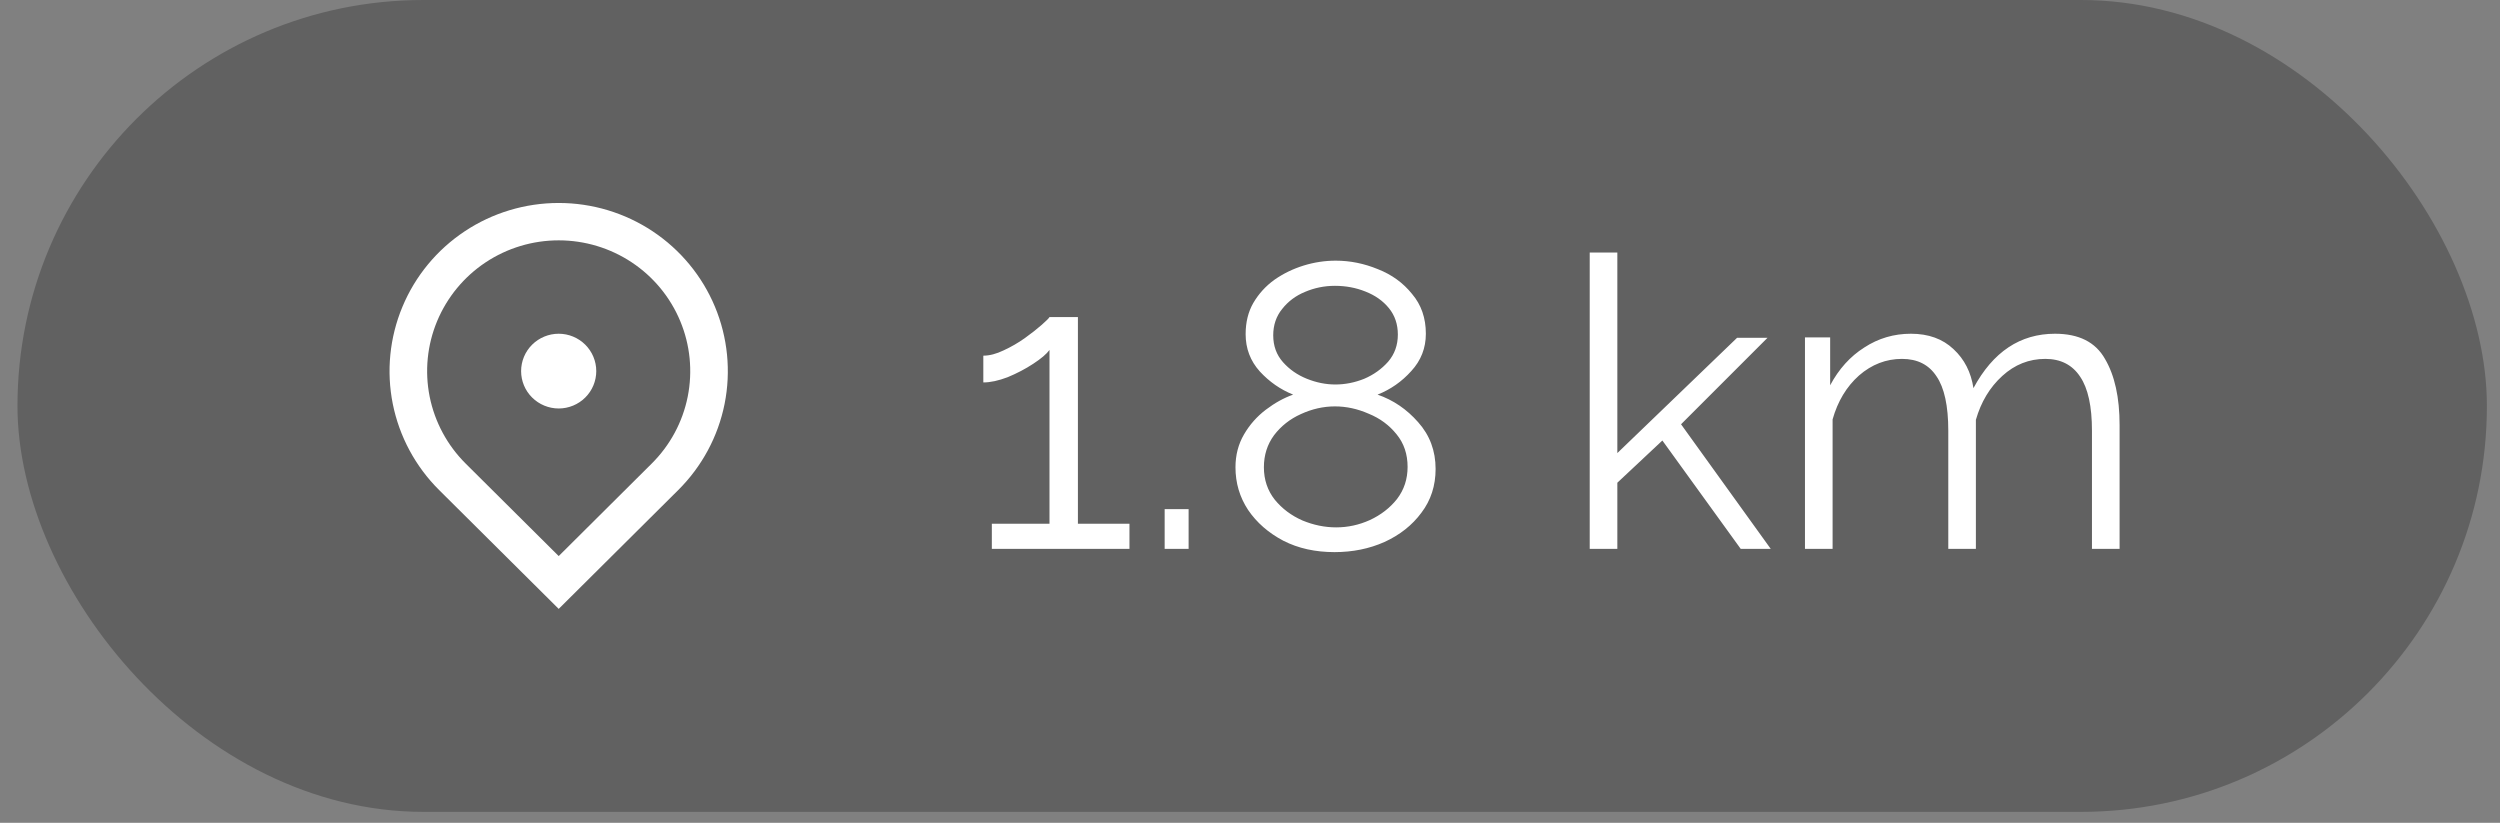 <svg width="79" height="26" viewBox="0 0 79 26" fill="none" xmlns="http://www.w3.org/2000/svg">
<rect x="0" y="0" width="79" height="26" fill="#808080" stroke="none"/>
<rect x="0.552" y="-0" width="78.034" height="25.655" rx="12.828" fill="black" fill-opacity="0.24"/>
<path d="M17.655 19.241L13.875 15.484C13.128 14.741 12.619 13.794 12.412 12.764C12.206 11.733 12.312 10.665 12.717 9.694C13.121 8.723 13.806 7.893 14.685 7.309C15.564 6.725 16.598 6.414 17.655 6.414C18.712 6.414 19.745 6.725 20.624 7.309C21.503 7.893 22.188 8.723 22.593 9.694C22.997 10.665 23.103 11.733 22.897 12.764C22.691 13.794 22.181 14.741 21.434 15.484L17.655 19.241ZM20.594 14.649C21.176 14.071 21.572 13.335 21.732 12.533C21.892 11.732 21.81 10.901 21.495 10.146C21.181 9.391 20.648 8.745 19.964 8.291C19.281 7.837 18.477 7.595 17.655 7.595C16.832 7.595 16.029 7.837 15.345 8.291C14.662 8.745 14.129 9.391 13.814 10.146C13.499 10.901 13.417 11.732 13.577 12.533C13.738 13.335 14.134 14.071 14.715 14.649L17.655 17.572L20.594 14.649ZM17.655 12.908C17.34 12.908 17.038 12.783 16.815 12.562C16.592 12.341 16.467 12.04 16.467 11.727C16.467 11.414 16.592 11.114 16.815 10.892C17.038 10.671 17.34 10.546 17.655 10.546C17.97 10.546 18.272 10.671 18.494 10.892C18.717 11.114 18.842 11.414 18.842 11.727C18.842 12.04 18.717 12.341 18.494 12.562C18.272 12.783 17.97 12.908 17.655 12.908Z" fill="white"/>
<path d="M35.691 16.549V17.345H31.342V16.549H33.164V11.059C33.07 11.188 32.899 11.333 32.651 11.495C32.403 11.658 32.133 11.799 31.843 11.919C31.552 12.03 31.295 12.085 31.073 12.085V11.239C31.27 11.239 31.483 11.183 31.714 11.072C31.954 10.961 32.176 10.833 32.381 10.687C32.595 10.533 32.775 10.392 32.92 10.264C33.065 10.136 33.147 10.054 33.164 10.02H34.062V16.549H35.691ZM36.803 17.345V16.088H37.56V17.345H36.803ZM45.365 14.818C45.365 15.348 45.215 15.81 44.916 16.203C44.626 16.596 44.236 16.904 43.749 17.127C43.27 17.34 42.744 17.447 42.171 17.447C41.564 17.447 41.025 17.328 40.555 17.088C40.084 16.84 39.712 16.515 39.439 16.113C39.174 15.711 39.041 15.262 39.041 14.766C39.041 14.382 39.131 14.035 39.311 13.727C39.49 13.419 39.721 13.159 40.003 12.945C40.285 12.731 40.572 12.573 40.863 12.47C40.461 12.308 40.11 12.064 39.811 11.739C39.511 11.406 39.362 11.012 39.362 10.559C39.362 10.183 39.443 9.853 39.606 9.571C39.777 9.28 39.999 9.037 40.273 8.84C40.555 8.643 40.863 8.494 41.196 8.391C41.53 8.288 41.867 8.237 42.21 8.237C42.663 8.237 43.108 8.327 43.544 8.507C43.98 8.678 44.339 8.938 44.621 9.289C44.912 9.631 45.057 10.05 45.057 10.546C45.057 10.999 44.903 11.393 44.596 11.726C44.296 12.06 43.941 12.308 43.531 12.47C44.027 12.641 44.454 12.932 44.814 13.342C45.181 13.753 45.365 14.245 45.365 14.818ZM40.234 10.597C40.234 10.931 40.337 11.213 40.542 11.444C40.747 11.675 40.999 11.85 41.299 11.97C41.598 12.09 41.898 12.15 42.197 12.15C42.505 12.15 42.808 12.09 43.108 11.97C43.407 11.842 43.659 11.662 43.864 11.431C44.07 11.192 44.172 10.905 44.172 10.572C44.172 10.247 44.078 9.969 43.89 9.738C43.702 9.507 43.454 9.332 43.146 9.212C42.847 9.092 42.526 9.032 42.184 9.032C41.85 9.032 41.534 9.097 41.235 9.225C40.944 9.345 40.705 9.524 40.516 9.764C40.328 9.995 40.234 10.273 40.234 10.597ZM44.48 14.754C44.48 14.352 44.365 14.01 44.134 13.727C43.903 13.437 43.608 13.219 43.249 13.073C42.898 12.919 42.543 12.842 42.184 12.842C41.816 12.842 41.457 12.924 41.106 13.086C40.764 13.24 40.482 13.462 40.26 13.753C40.046 14.044 39.939 14.382 39.939 14.766C39.939 15.16 40.055 15.502 40.285 15.793C40.516 16.075 40.807 16.293 41.158 16.447C41.508 16.592 41.863 16.665 42.222 16.665C42.59 16.665 42.945 16.588 43.287 16.434C43.638 16.271 43.924 16.049 44.147 15.767C44.369 15.476 44.48 15.138 44.48 14.754ZM55.007 17.345L52.531 13.92L51.108 15.254V17.345H50.235V7.981H51.108V14.317L54.892 10.674H55.854L53.121 13.407L55.956 17.345H55.007ZM66.979 17.345H66.106V13.612C66.106 12.842 65.983 12.274 65.734 11.906C65.487 11.53 65.119 11.341 64.631 11.341C64.118 11.341 63.665 11.521 63.272 11.88C62.878 12.239 62.6 12.701 62.438 13.266V17.345H61.566V13.612C61.566 12.825 61.441 12.252 61.194 11.893C60.954 11.525 60.591 11.341 60.103 11.341C59.599 11.341 59.145 11.517 58.743 11.867C58.35 12.218 58.072 12.68 57.91 13.253V17.345H57.037V10.662H57.833V12.175C58.106 11.662 58.465 11.264 58.91 10.982C59.355 10.691 59.847 10.546 60.385 10.546C60.941 10.546 61.39 10.709 61.732 11.034C62.074 11.35 62.284 11.761 62.361 12.265C62.977 11.119 63.836 10.546 64.939 10.546C65.692 10.546 66.218 10.811 66.517 11.341C66.825 11.863 66.979 12.56 66.979 13.432V17.345Z" fill="white"/>
</svg>
